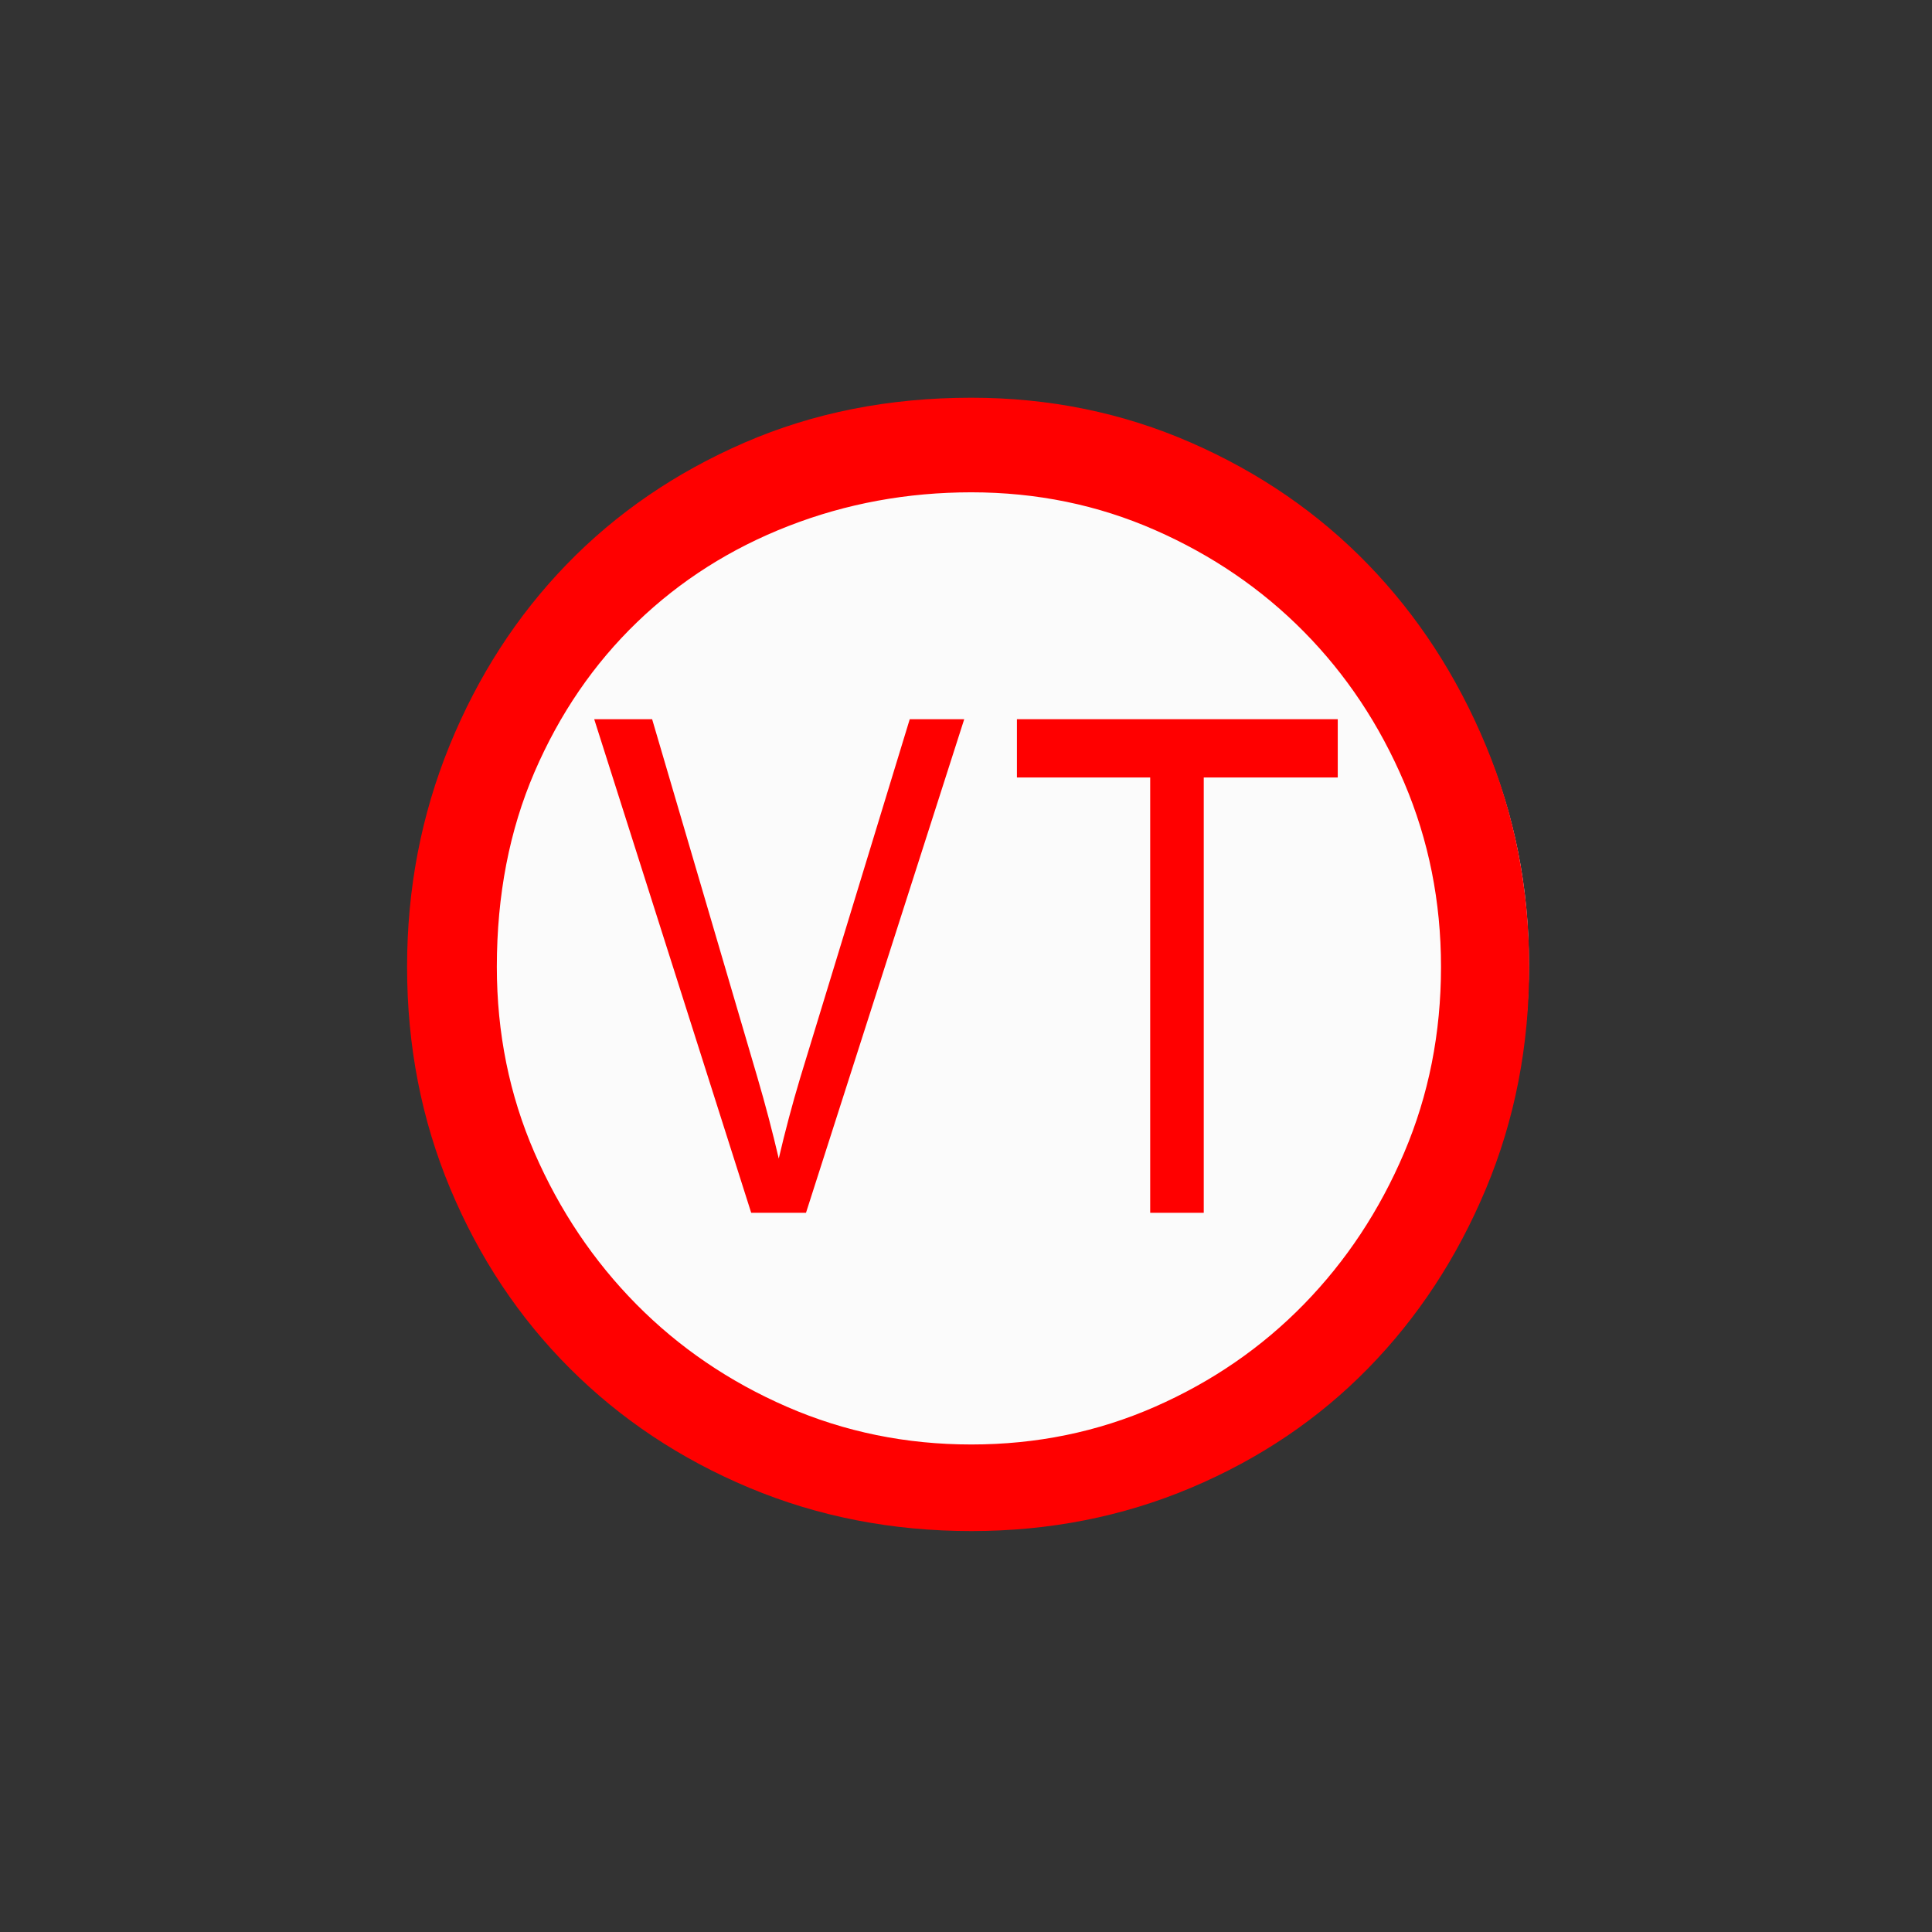 <?xml version="1.0" encoding="UTF-8" standalone="no"?>
<!--
  #%L
  xplan-workspaces - Modul zur Gruppierung aller Workspaces
  %%
  Copyright (C) 2008 - 2022 lat/lon GmbH, info@lat-lon.de, www.lat-lon.de
  %%
  This program is free software: you can redistribute it and/or modify
  it under the terms of the GNU Affero General Public License as published by
  the Free Software Foundation, either version 3 of the License, or
  (at your option) any later version.
  
  This program is distributed in the hope that it will be useful,
  but WITHOUT ANY WARRANTY; without even the implied warranty of
  MERCHANTABILITY or FITNESS FOR A PARTICULAR PURPOSE.  See the
  GNU General Public License for more details.
  
  You should have received a copy of the GNU Affero General Public License
  along with this program.  If not, see <http://www.gnu.org/licenses/>.
  #L%
  -->

<!-- Created with Inkscape (http://www.inkscape.org/) -->

<svg
   xmlns:svg="http://www.w3.org/2000/svg"
   xmlns="http://www.w3.org/2000/svg"
   version="1.1"
   width="177.165"
   height="177.165"
   viewBox="0 0 50 50"
   id="svg2"
   xml:space="preserve"><rect x="0" y="0" width="50" height="50" fill="#333333" stroke="none"/><defs
   id="defs11" />
 
   
   <path   
   d="M39.569 24.961c0,1.983 -0.377,3.847 -1.132,5.594 -0.755,1.746 -1.783,3.27 -3.085,4.572 -1.302,1.302 -2.834,2.331 -4.595,3.085 -1.761,0.755 -3.648,1.132 -5.66,1.132 -2.013,0 -3.892,-0.37 -5.638,-1.11 -1.746,-0.74 -3.278,-1.754 -4.595,-3.041 -1.317,-1.287 -2.353,-2.797 -3.108,-4.528 -0.755,-1.731 -1.132,-3.603 -1.132,-5.616 0,-2.013 0.377,-3.907 1.132,-5.682 0.755,-1.776 1.791,-3.322 3.108,-4.639 1.317,-1.317 2.849,-2.353 4.595,-3.108 1.746,-0.755 3.625,-1.132 5.638,-1.132 2.013,0 3.899,0.377 5.66,1.132 1.761,0.755 3.292,1.783 4.595,3.085 1.302,1.302 2.331,2.834 3.085,4.595 0.755,1.761 1.132,3.648 1.132,5.66z"   
   id="path3604"
   style="fill:#FBFBFB;fill-opacity:1;fill-rule:nonzero;stroke:none" />
     
   
   <path   
   d="M39.575 25.021c0,-2.019 -0.373,-3.927 -1.12,-5.725 -0.747,-1.798 -1.763,-3.36 -3.049,-4.688 -1.286,-1.328 -2.814,-2.379 -4.584,-3.153 -1.77,-0.774 -3.665,-1.162 -5.684,-1.162 -2.13,0 -4.086,0.387 -5.87,1.162 -1.784,0.774 -3.319,1.825 -4.605,3.153 -1.286,1.328 -2.296,2.89 -3.029,4.688 -0.733,1.798 -1.099,3.706 -1.099,5.725 0,2.047 0.373,3.962 1.12,5.746 0.747,1.784 1.777,3.333 3.091,4.646 1.314,1.314 2.863,2.344 4.646,3.091 1.784,0.747 3.699,1.12 5.746,1.12 2.019,0 3.914,-0.373 5.684,-1.12 1.77,-0.747 3.298,-1.777 4.584,-3.091 1.286,-1.314 2.303,-2.863 3.049,-4.646 0.747,-1.784 1.12,-3.699 1.12,-5.746zm-2.282 0c0,1.715 -0.318,3.319 -0.954,4.812 -0.636,1.494 -1.5,2.8 -2.593,3.92 -1.093,1.12 -2.379,2.005 -3.858,2.655 -1.48,0.65 -3.063,0.975 -4.75,0.975 -1.687,0 -3.277,-0.325 -4.771,-0.975 -1.494,-0.65 -2.793,-1.535 -3.9,-2.655 -1.106,-1.12 -1.984,-2.427 -2.634,-3.92 -0.65,-1.494 -0.975,-3.098 -0.975,-4.812 0,-1.853 0.325,-3.533 0.975,-5.041 0.65,-1.507 1.535,-2.8 2.655,-3.879 1.12,-1.079 2.427,-1.908 3.921,-2.489 1.494,-0.581 3.07,-0.871 4.729,-0.871 1.687,0 3.271,0.325 4.75,0.975 1.48,0.65 2.766,1.528 3.858,2.634 1.092,1.106 1.957,2.406 2.593,3.9 0.636,1.494 0.954,3.084 0.954,4.771z"  
   id="path3605"
   style="fill:#FF0000;fill-opacity:1;fill-rule:nonzero;stroke:none" />
   
   
   <path   
   d="M19.441 31.387l-4.063 -12.774 1.499 0 2.727 9.279c0.211,0.72 0.393,1.419 0.55,2.091 0.164,-0.702 0.348,-1.398 0.556,-2.091l2.834 -9.279 1.41 0 -4.095 12.774 -1.419 0z"  
   id="path3605"
   style="fill:#FF0000;fill-opacity:1;fill-rule:nonzero;stroke:none" />
    
    
	<polygon   
   points="29.767,31.387 29.767,20.121 26.318,20.121 26.318,18.613 34.621,18.613 34.621,20.121 31.153,20.121 31.153,31.387 "  
   id="path3604"
   style="fill:#FF0000;fill-opacity:1;fill-rule:nonzero;stroke:none" />
   
   
  
   
   </svg>
